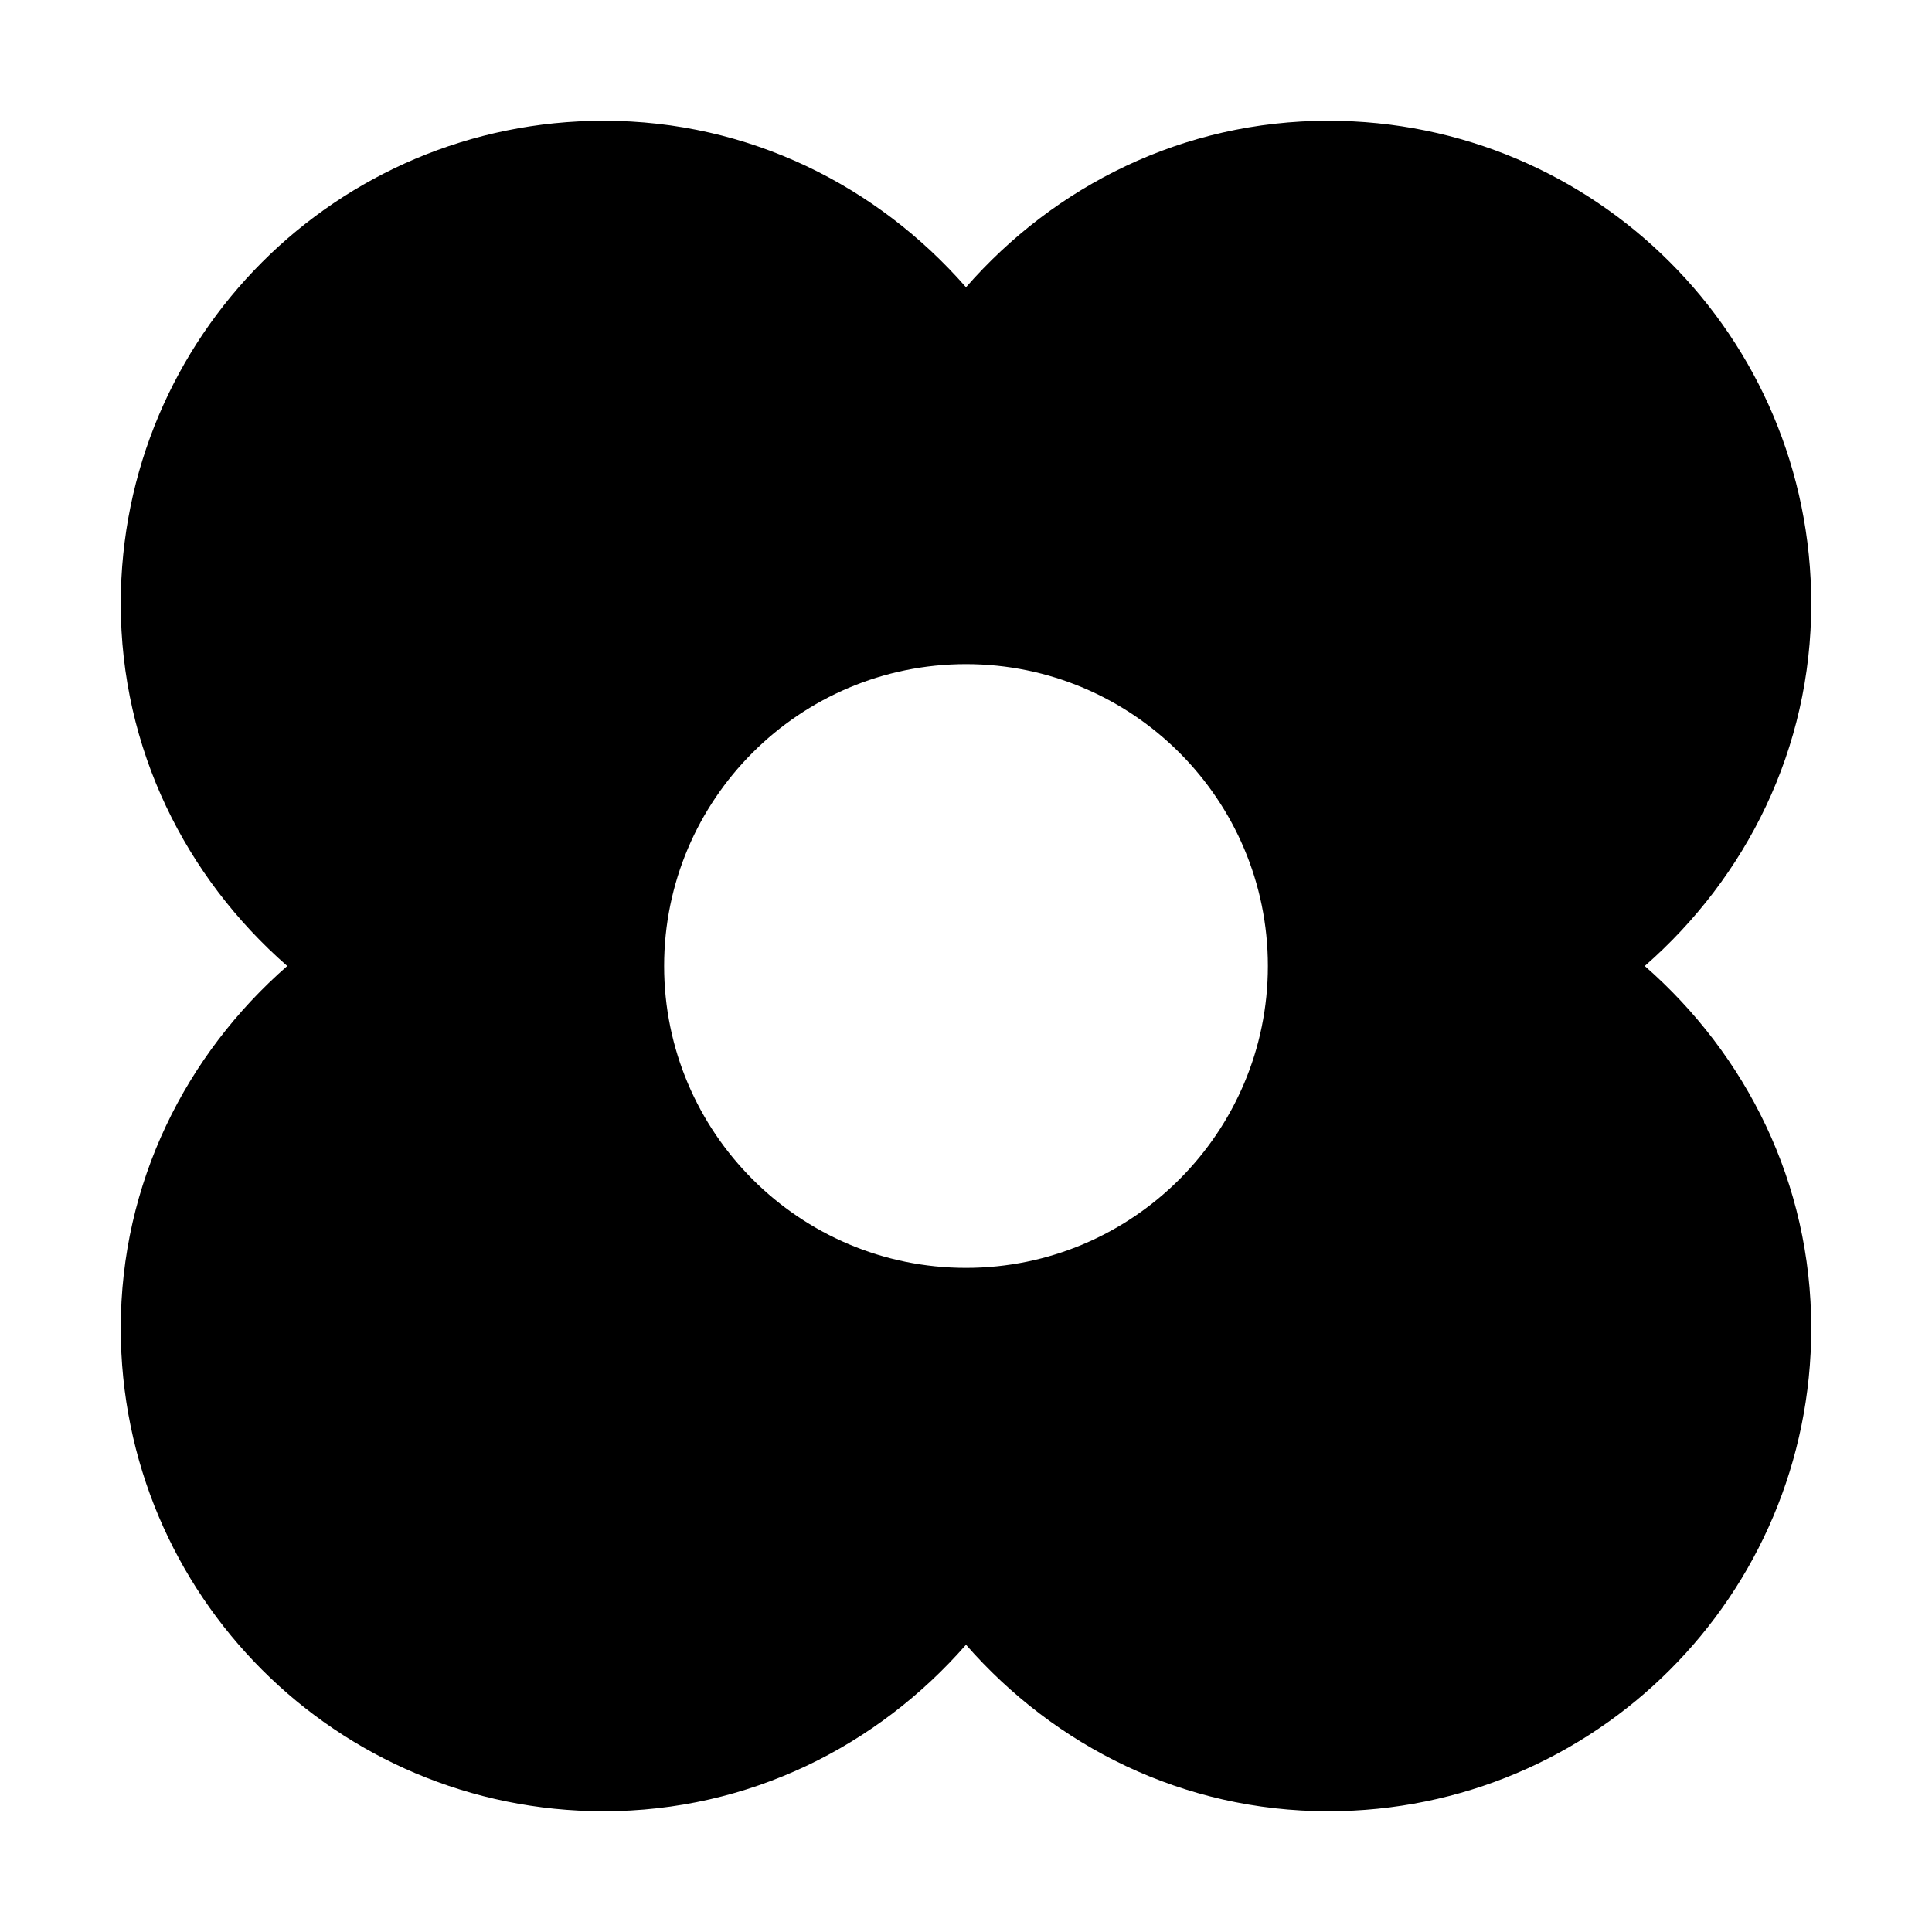 <svg xmlns="http://www.w3.org/2000/svg" viewBox="0 0 512 512"><!-- Font Awesome Pro 6.0.0-alpha2 by @fontawesome - https://fontawesome.com License - https://fontawesome.com/license (Commercial License) -->
    <path d="M480 160C480 89.25 422.75 32 352 32C313.5 32 279.5 49.25 256 76.125C232.5 49.25 198.5 32 160 32C89.25 32 32 89.25 32 160C32 198.5 49.25 232.5 76.125 256C49.25 279.5 32 313.5 32 352C32 422.75 89.25 480 160 480C198.5 480 232.5 462.75 256 435.875C279.5 462.75 313.5 480 352 480C422.75 480 480 422.75 480 352C480 313.5 462.75 279.5 435.875 256C462.75 232.5 480 198.5 480 160ZM256 336C211.875 336 176 300.125 176 256S211.875 176 256 176S336 211.875 336 256S300.125 336 256 336Z"/>
</svg>
